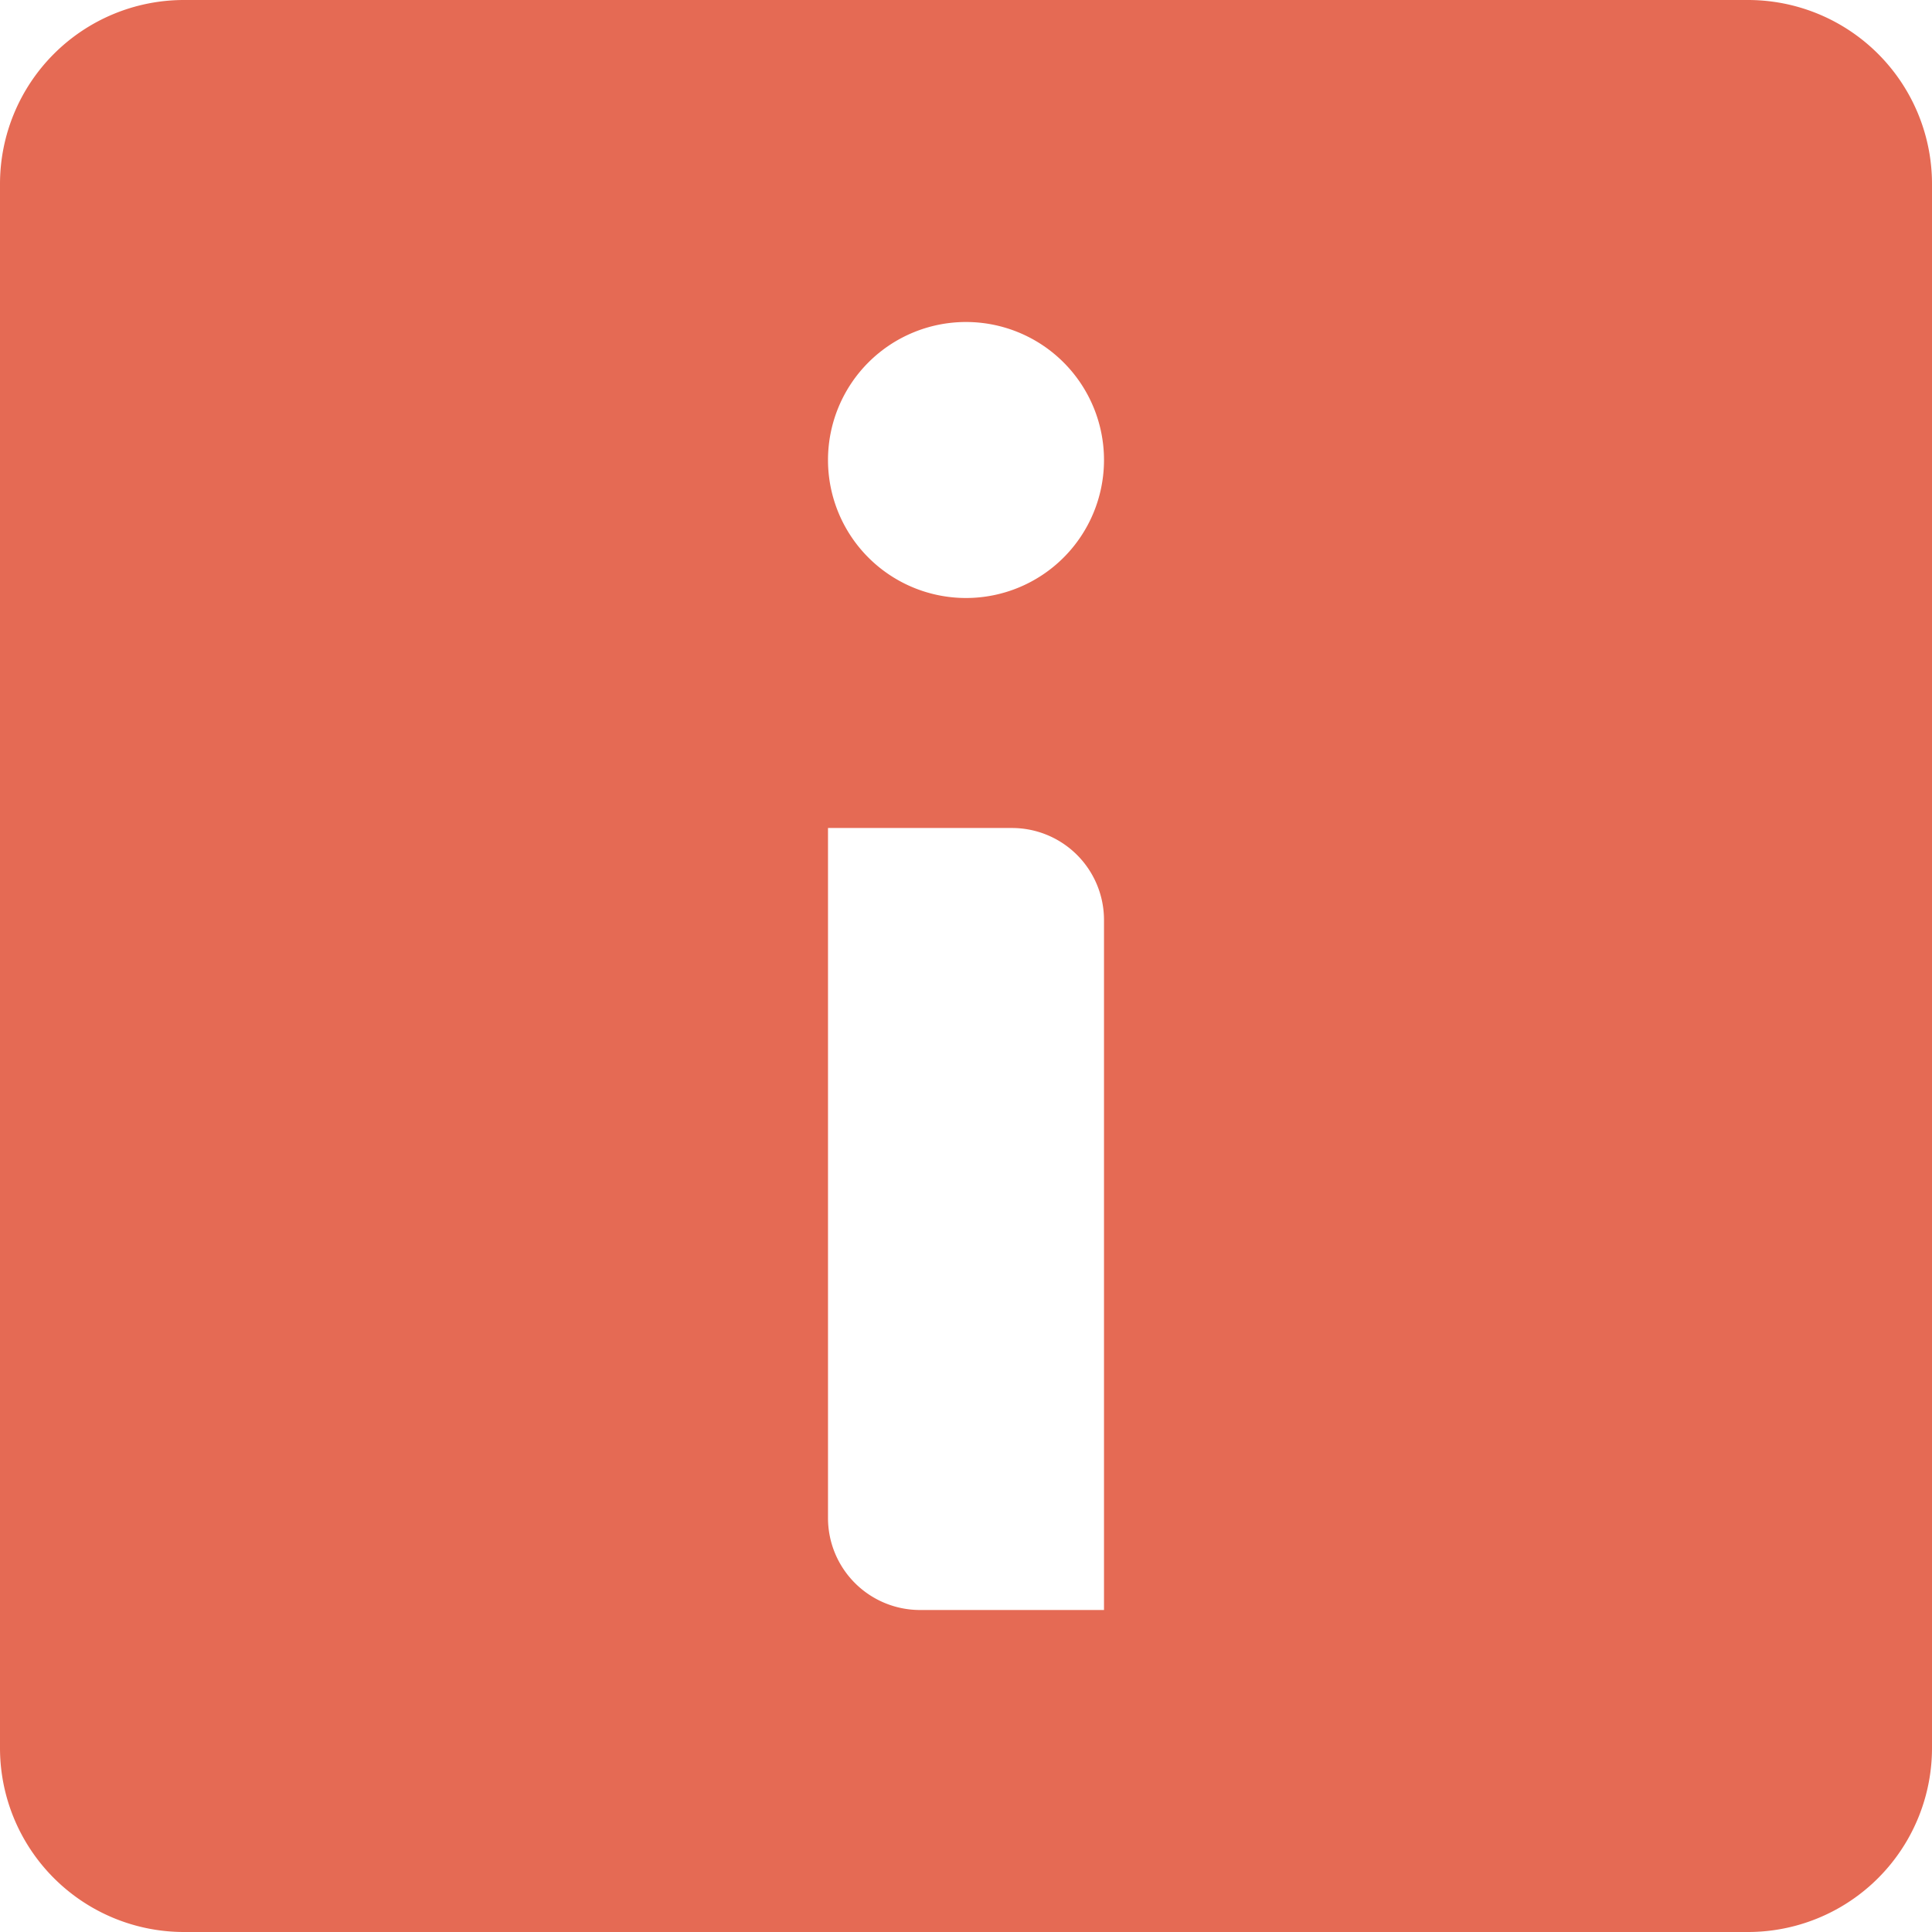 <?xml version="1.0" encoding="UTF-8"?>
<svg xmlns="http://www.w3.org/2000/svg" viewBox="0 0 42 42"><path fill="#418fde" d="M38 0H4a4 4 0 0 0-4 4v34a4 4 0 0 0 4 4h34a4 4 0 0 0 4-4V4a4 4 0 0 0-4-4zM24 35h-4a2 2 0 0 1-2-2V18h4a2 2 0 0 1 2 2zm-3-22a3 3 0 1 1 3-3 3 3 0 0 1-3 3z" data-name="Layer 2" style="fill: #e56a54;"/></svg>
